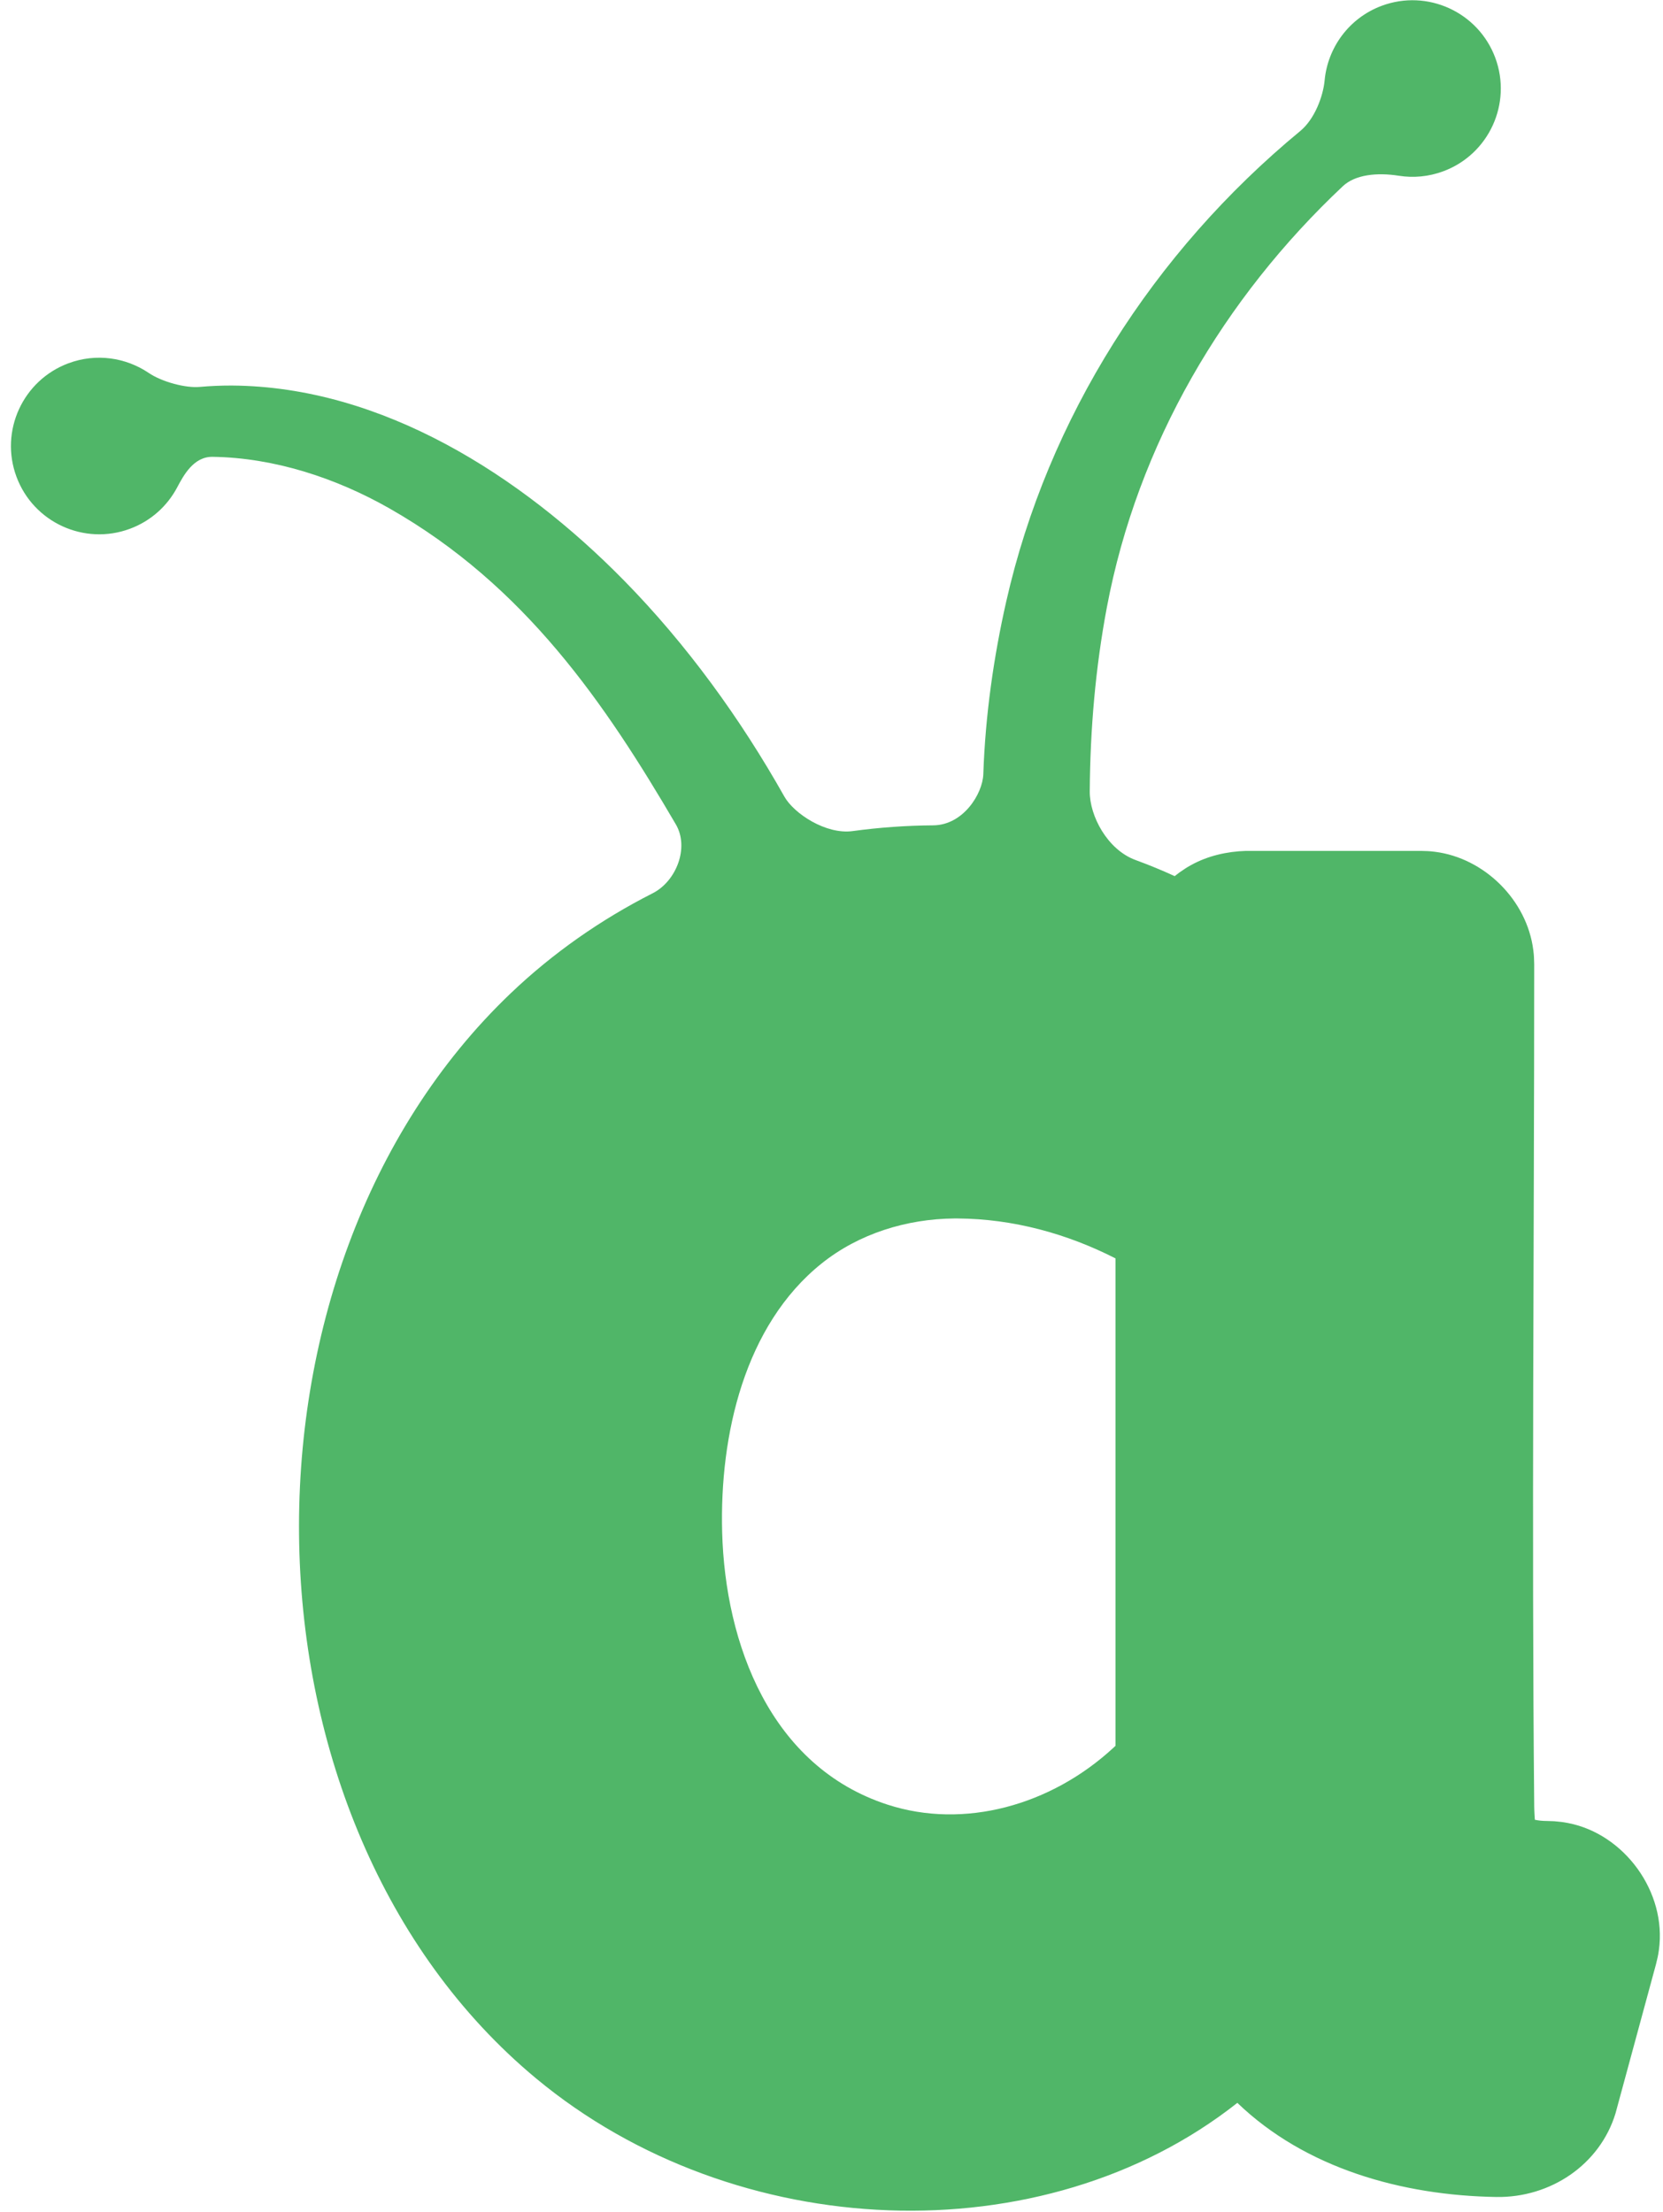 <?xml version="1.0" encoding="UTF-8" standalone="no"?><!DOCTYPE svg PUBLIC "-//W3C//DTD SVG 1.1//EN" "http://www.w3.org/Graphics/SVG/1.1/DTD/svg11.dtd"><svg width="100%" height="100%" viewBox="0 0 103 137" version="1.1" xmlns="http://www.w3.org/2000/svg" xmlns:xlink="http://www.w3.org/1999/xlink" xml:space="preserve" xmlns:serif="http://www.serif.com/" style="fill-rule:evenodd;clip-rule:evenodd;stroke-linejoin:round;stroke-miterlimit:1.414;"><path d="M82.042,4.98c0.189,-2.025 1.506,-3.866 3.539,-4.622c2.828,-1.051 5.978,0.391 7.03,3.219c1.051,2.829 -0.391,5.979 -3.219,7.03c-0.91,0.338 -1.852,0.419 -2.747,0.278c-1.366,-0.215 -2.711,-0.071 -3.473,0.645c-7.368,6.929 -12.714,15.964 -14.621,26.102c-0.7,3.721 -1.03,7.521 -1.056,11.384c-0.01,1.511 1.089,3.604 2.836,4.245c0.818,0.3 1.628,0.632 2.426,0.998l0.285,-0.221c0.325,-0.22 0.401,-0.284 0.745,-0.473c1.032,-0.567 2.208,-0.832 3.384,-0.869l10.827,0c0.392,0.013 0.491,0.007 0.881,0.056c3.052,0.385 5.696,2.983 6.088,6.089c0.05,0.389 0.043,0.488 0.056,0.88c0,17.391 -0.163,34.784 0.001,52.174c0.004,0.33 0.039,0.803 0.039,0.803c0.247,0.055 0.5,0.075 0.754,0.076l0.443,0.015c0.392,0.039 0.492,0.04 0.879,0.116c3.468,0.679 6.108,4.269 5.606,7.864c-0.054,0.391 -0.086,0.486 -0.177,0.869l-2.509,9.243c-0.97,3.178 -4.025,5.233 -7.384,5.179c-5.837,-0.094 -11.822,-1.772 -16.038,-5.83c-12.036,9.508 -31.088,8.741 -43.432,-1.512c-19.029,-15.805 -19.575,-50.029 -1.578,-67.2c2.612,-2.492 5.586,-4.569 8.793,-6.196c1.473,-0.747 2.28,-2.832 1.441,-4.266c-4.359,-7.451 -9.332,-14.785 -17.737,-19.569c-3.315,-1.887 -7.14,-3.141 -10.956,-3.196c-1.173,-0.018 -1.795,1.14 -2.196,1.896c-0.606,1.141 -1.616,2.074 -2.922,2.559c-2.828,1.052 -5.978,-0.391 -7.029,-3.219c-1.052,-2.829 0.391,-5.978 3.219,-7.03c1.719,-0.639 3.557,-0.357 4.97,0.598c0.849,0.573 2.3,0.942 3.151,0.867c0.658,-0.059 1.321,-0.087 1.986,-0.086c9.329,0.057 17.933,5.593 24.285,12.057c3.906,3.974 7.236,8.581 9.948,13.398c0.593,1.053 2.576,2.363 4.228,2.138c1.652,-0.225 3.32,-0.345 4.992,-0.356c1.859,-0.013 3.062,-1.953 3.103,-3.172c0.123,-3.655 0.648,-7.291 1.421,-10.699c2.575,-11.355 9.092,-21.603 18.209,-29.129c0.896,-0.739 1.418,-2.157 1.509,-3.133Zm-22.934,70.48c-2.956,0.027 -5.909,0.938 -8.216,2.784c-4.782,3.827 -6.328,10.638 -6.164,16.648c0.187,6.894 2.975,14.515 10.252,16.873c4.724,1.531 10.097,0.06 13.983,-3.527l0.128,-0.12l0,-30.185c-3.018,-1.538 -6.341,-2.447 -9.764,-2.473c-0.073,0 -0.146,0 -0.219,0Z" style="fill:#50b668;fill-rule:nonzero;"/></svg>